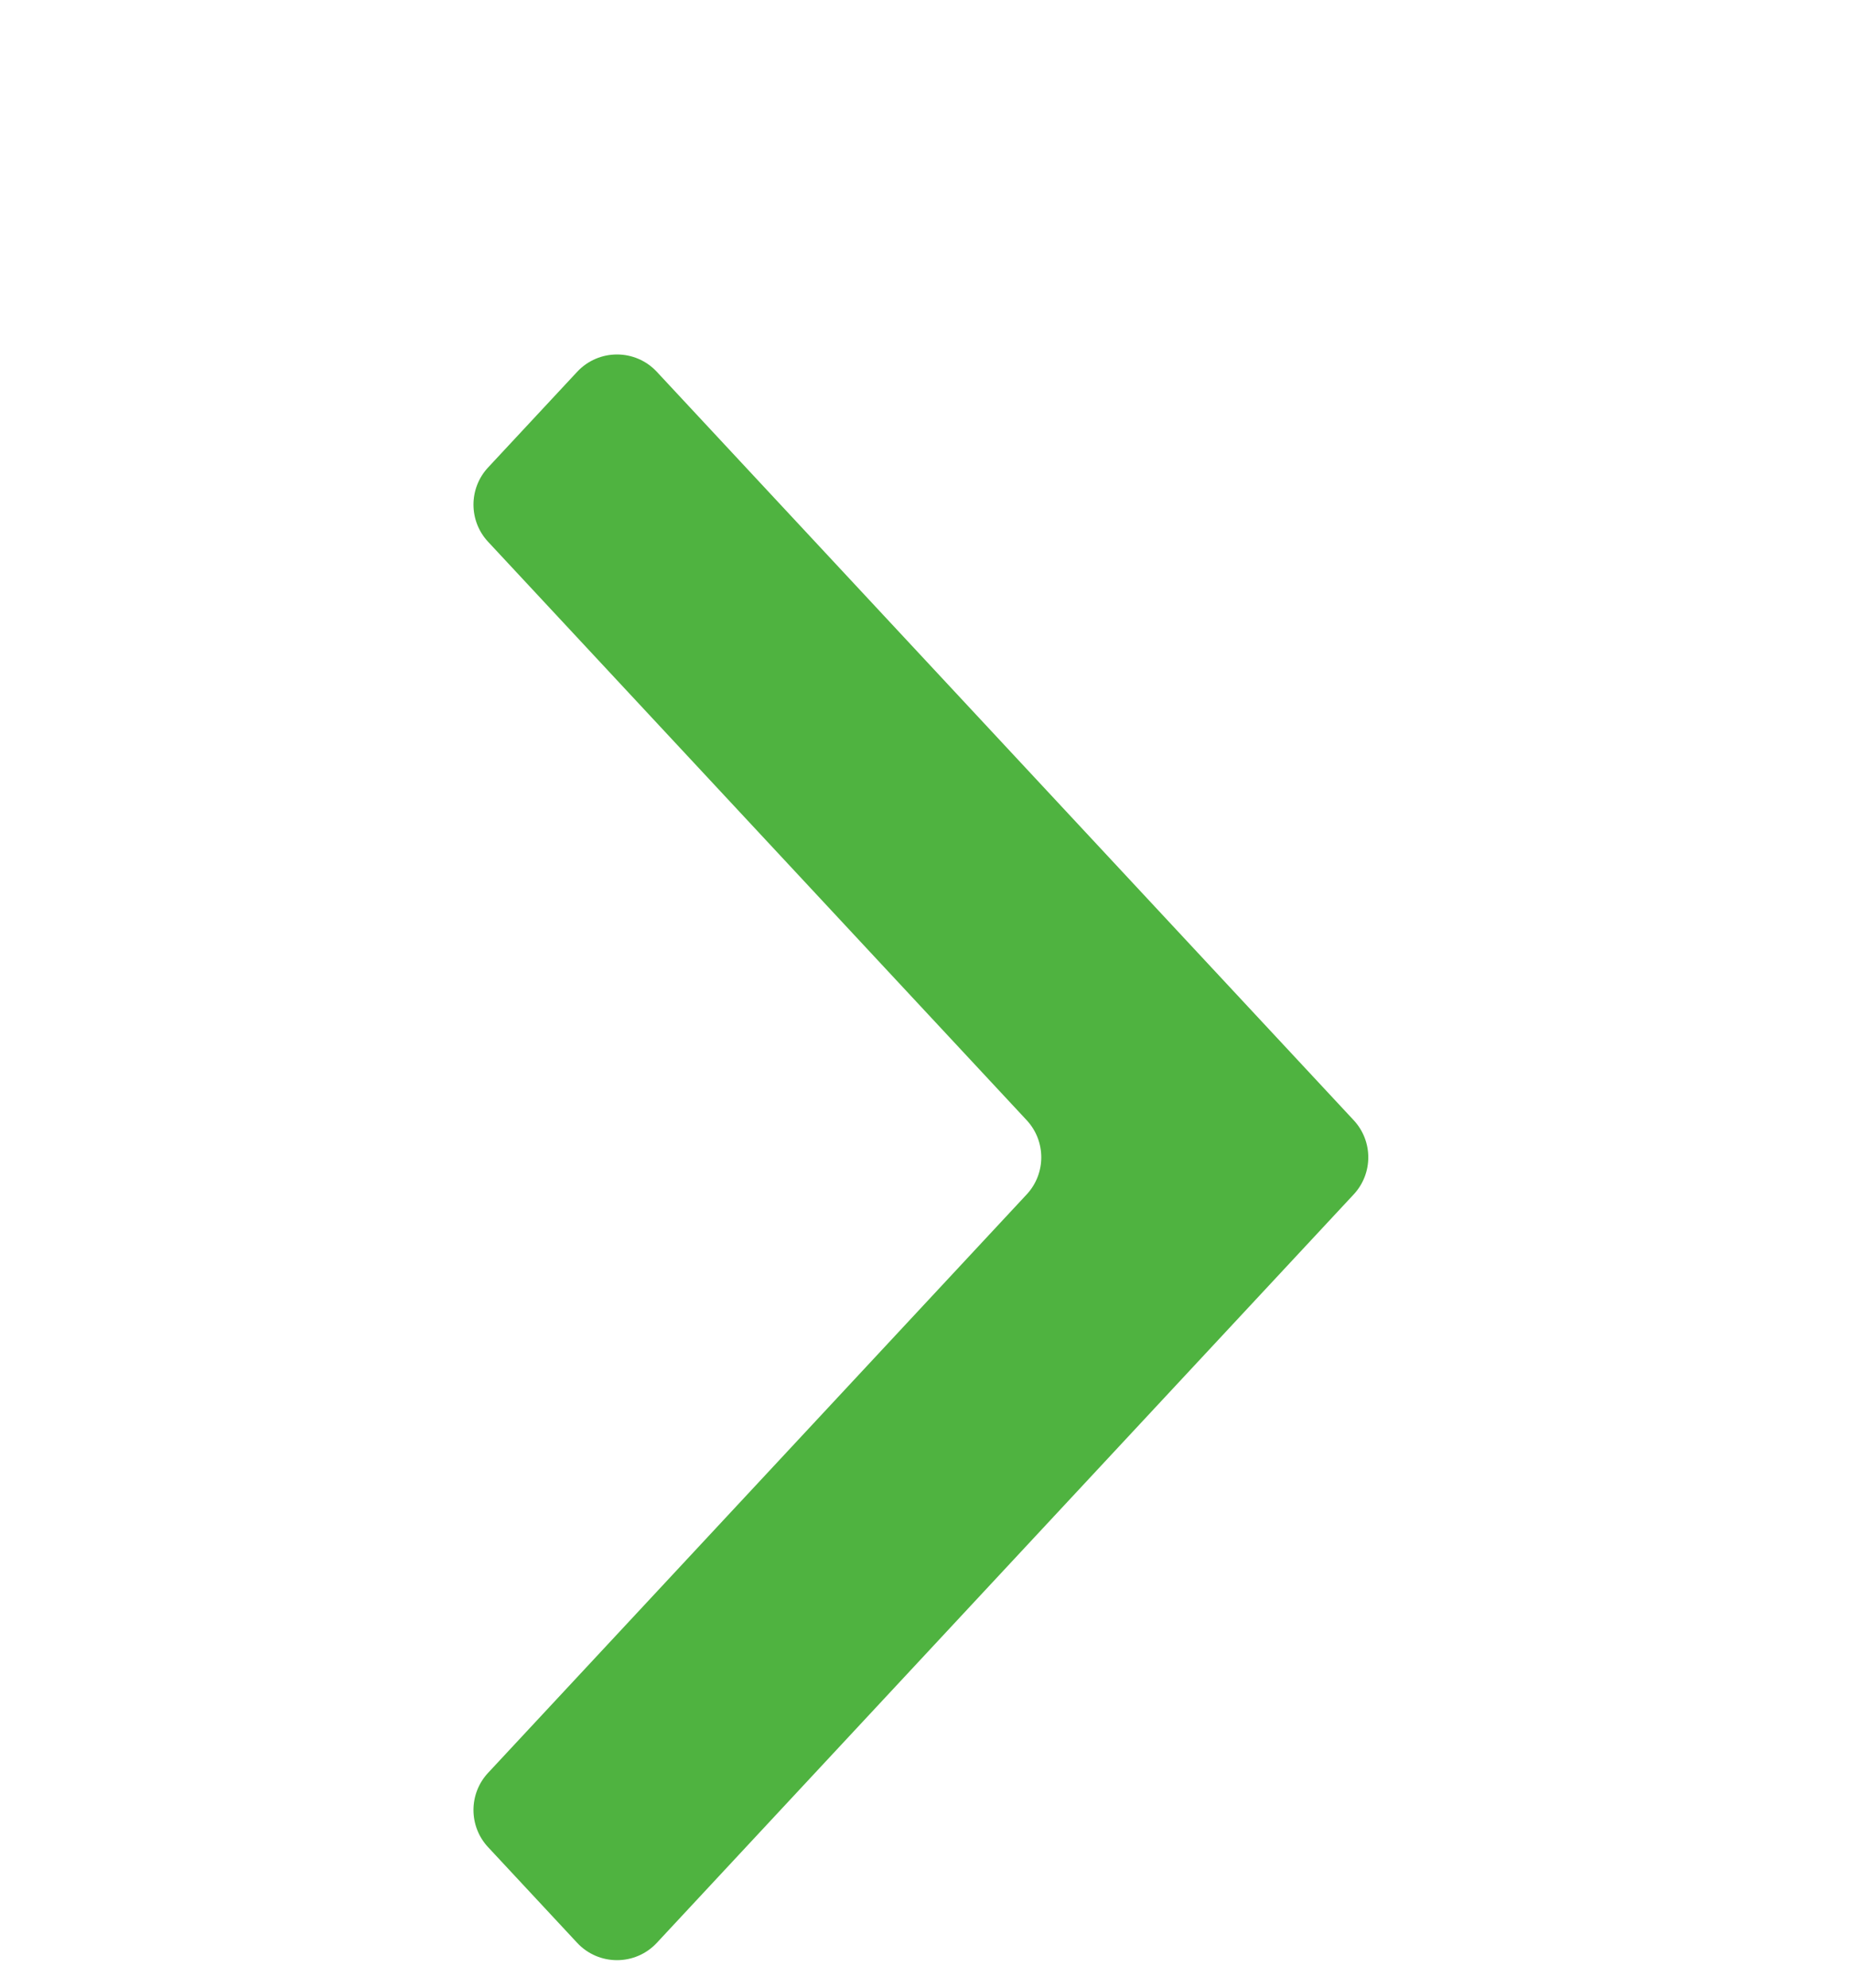 <svg width="68" height="73" viewBox="0 0 68 73" fill="none" xmlns="http://www.w3.org/2000/svg">
<g filter="url(#filter0_ddd_55_223)">
<path d="M17.93 11.168C17.215 11.937 17.215 13.127 17.93 13.895L37.717 35.137C38.432 35.905 38.432 37.095 37.717 37.863L17.93 59.105C17.215 59.873 17.215 61.064 17.93 61.832L21.203 65.346C21.994 66.195 23.339 66.195 24.13 65.346L49.73 37.863C50.446 37.095 50.446 35.905 49.73 35.137L24.13 7.654C23.339 6.805 21.994 6.805 21.203 7.654L17.93 11.168Z" fill="#4FB340"/>
</g>
<defs>
<filter id="filter0_ddd_55_223" x="12.393" y="3.018" width="42.873" height="69.965" filterUnits="userSpaceOnUse" color-interpolation-filters="sRGB">
<feFlood flood-opacity="0" result="BackgroundImageFix"/>
<feColorMatrix in="SourceAlpha" type="matrix" values="0 0 0 0 0 0 0 0 0 0 0 0 0 0 0 0 0 0 127 0" result="hardAlpha"/>
<feOffset dy="1"/>
<feGaussianBlur stdDeviation="2.5"/>
<feColorMatrix type="matrix" values="0 0 0 0 0 0 0 0 0 0 0 0 0 0 0 0 0 0 0.2 0"/>
<feBlend mode="normal" in2="BackgroundImageFix" result="effect1_dropShadow_55_223"/>
<feColorMatrix in="SourceAlpha" type="matrix" values="0 0 0 0 0 0 0 0 0 0 0 0 0 0 0 0 0 0 127 0" result="hardAlpha"/>
<feOffset dy="3"/>
<feGaussianBlur stdDeviation="2"/>
<feColorMatrix type="matrix" values="0 0 0 0 0 0 0 0 0 0 0 0 0 0 0 0 0 0 0.12 0"/>
<feBlend mode="normal" in2="effect1_dropShadow_55_223" result="effect2_dropShadow_55_223"/>
<feColorMatrix in="SourceAlpha" type="matrix" values="0 0 0 0 0 0 0 0 0 0 0 0 0 0 0 0 0 0 127 0" result="hardAlpha"/>
<feOffset dy="2"/>
<feGaussianBlur stdDeviation="2"/>
<feColorMatrix type="matrix" values="0 0 0 0 0 0 0 0 0 0 0 0 0 0 0 0 0 0 0.14 0"/>
<feBlend mode="normal" in2="effect2_dropShadow_55_223" result="effect3_dropShadow_55_223"/>
<feBlend mode="normal" in="SourceGraphic" in2="effect3_dropShadow_55_223" result="shape"/>
</filter>
</defs>
</svg>
